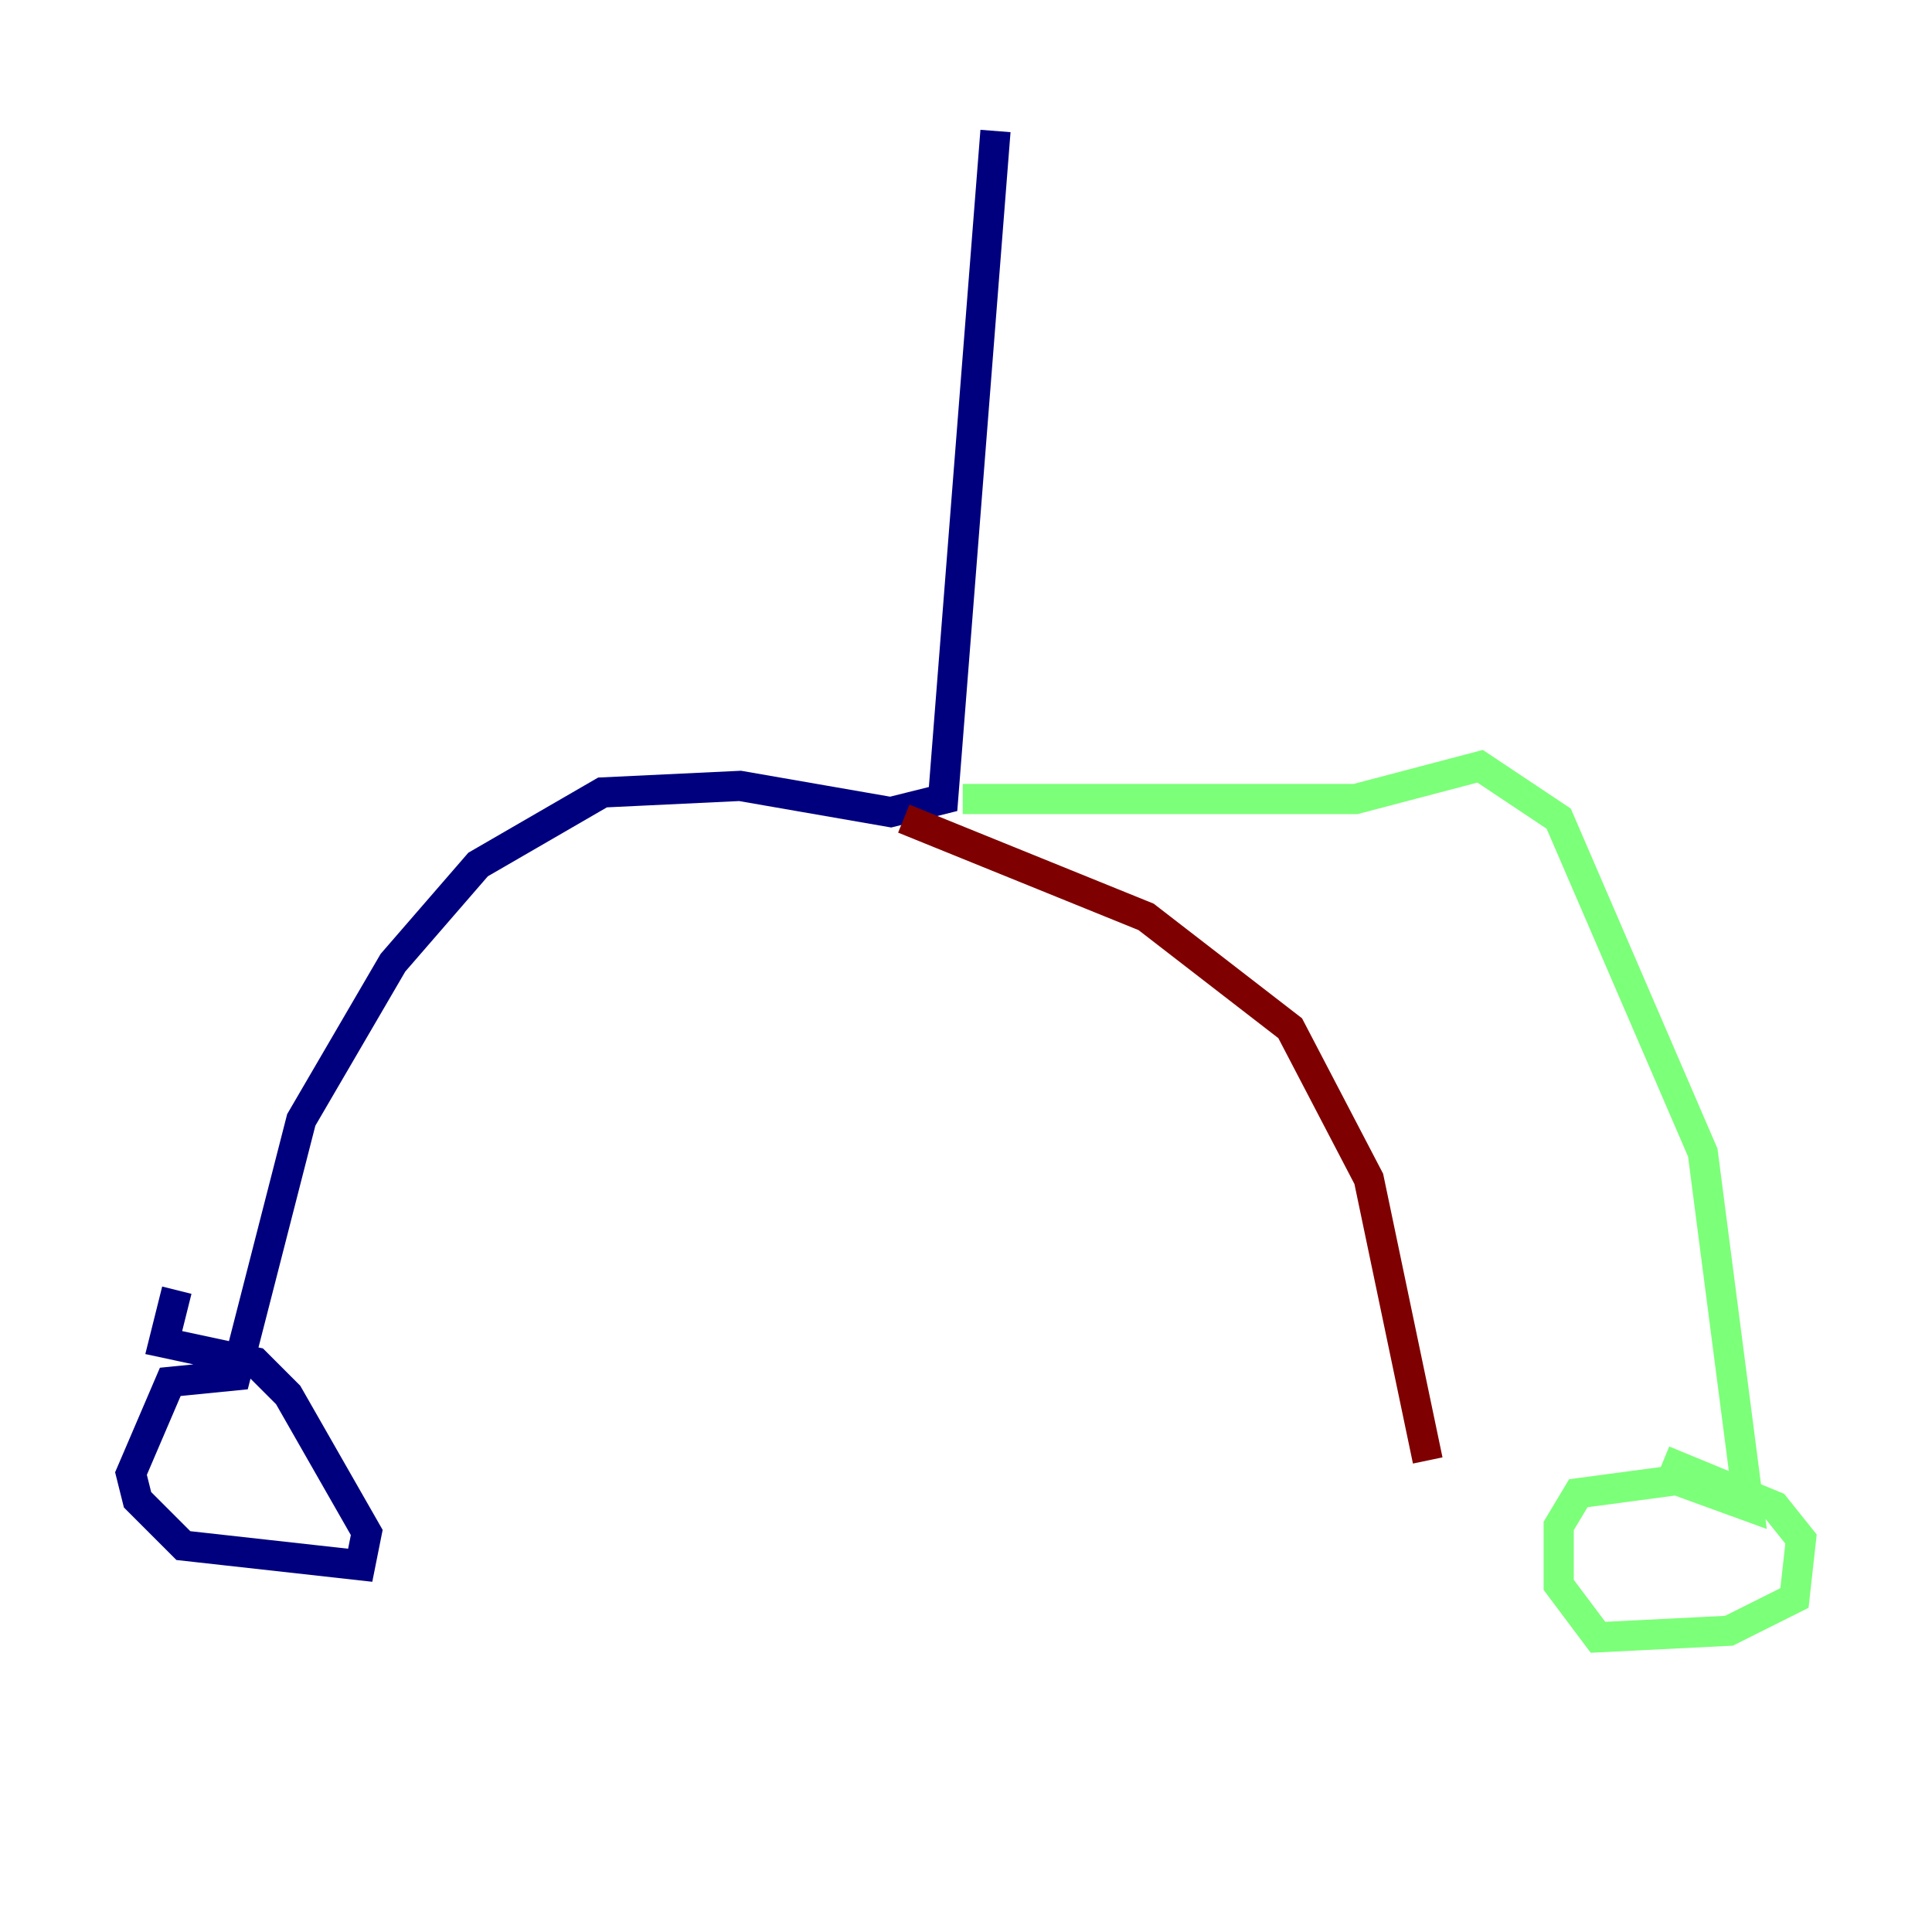 <?xml version="1.0" encoding="utf-8" ?>
<svg baseProfile="tiny" height="128" version="1.2" viewBox="0,0,128,128" width="128" xmlns="http://www.w3.org/2000/svg" xmlns:ev="http://www.w3.org/2001/xml-events" xmlns:xlink="http://www.w3.org/1999/xlink"><defs /><polyline fill="none" points="65.953,8.678 62.481,52.936 59.01,53.803 49.031,52.068 39.919,52.502 31.675,57.275 26.034,63.783 19.959,74.197 15.62,91.119 11.281,91.552 8.678,97.627 9.112,99.363 12.149,102.4 23.864,103.702 24.298,101.532 19.091,92.42 16.922,90.251 10.848,88.949 11.715,85.478" stroke="#00007f" stroke-width="2" /><polyline fill="none" points="63.783,52.936 89.817,52.936 98.061,50.766 103.268,54.237 112.814,76.366 115.851,99.797 111.078,98.061 104.57,98.929 103.268,101.098 103.268,105.003 105.871,108.475 114.549,108.041 118.888,105.871 119.322,101.966 117.586,99.797 110.21,96.759" stroke="#7cff79" stroke-width="2" /><polyline fill="none" points="59.878,54.237 75.932,60.746 85.478,68.122 90.685,78.102 94.59,96.759" stroke="#7f0000" stroke-width="2" /></svg>